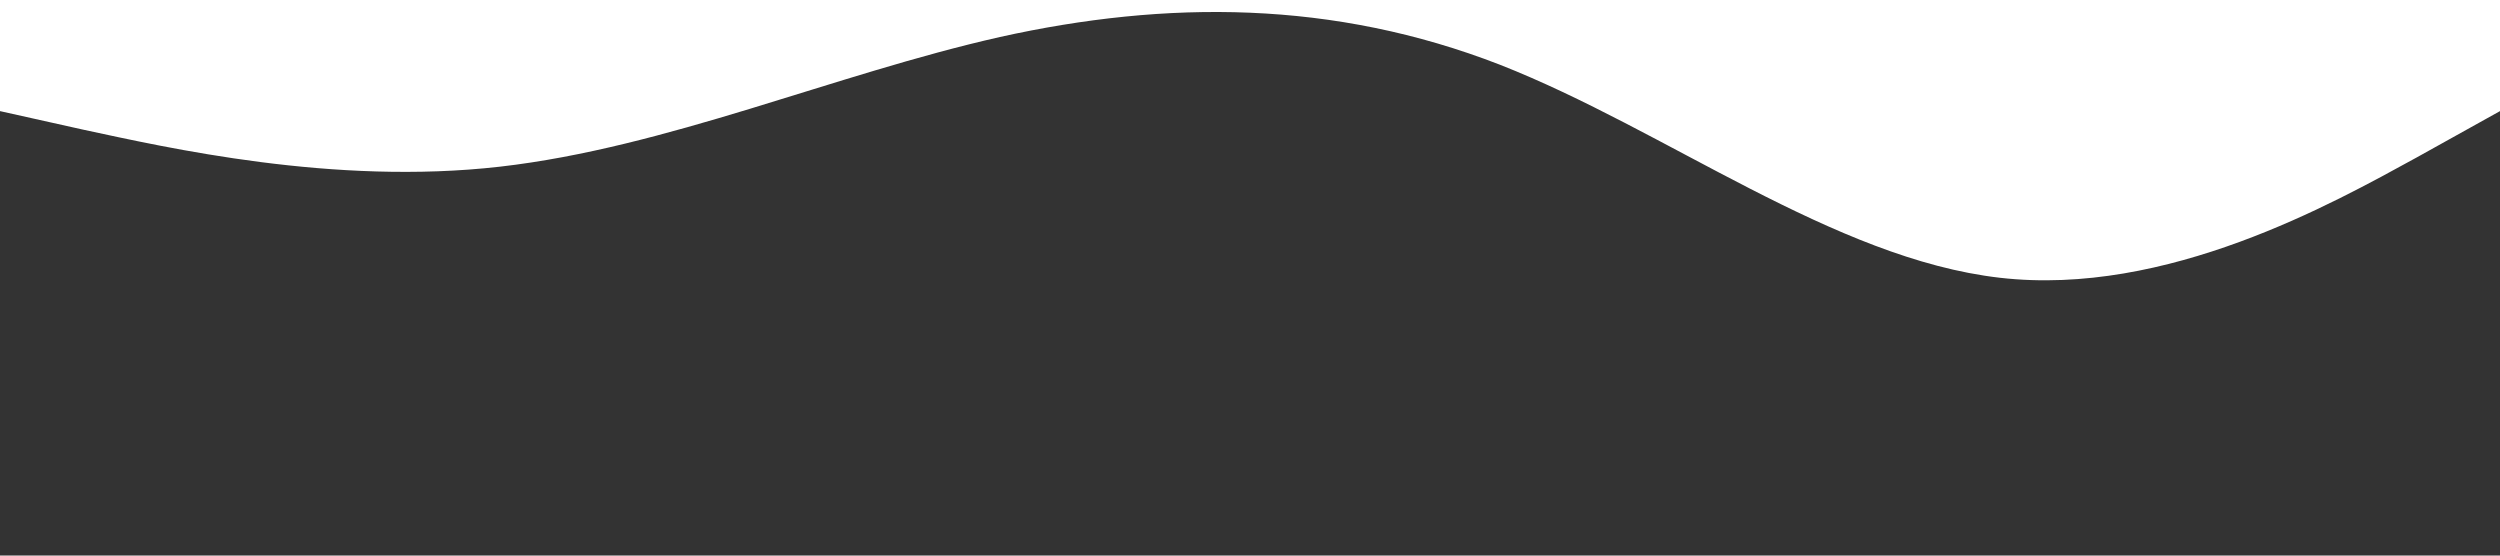 <?xml version="1.0" standalone="no"?>
<svg xmlns="http://www.w3.org/2000/svg" viewBox="0 0 1440 320">
<rect x="0" y="0" width="1440" height="320" fill="#333333" stroke="none"/>
<path fill="#ffffff" fill-opacity="1" d="M0,64L48,74.7C96,85,192,107,288,96C384,85,480,43,576,21.3C672,0,768,0,864,37.3C960,75,1056,149,1152,160C1248,171,1344,117,1392,90.7L1440,64L1440,0L1392,0C1344,0,1248,0,1152,0C1056,0,960,0,864,0C768,0,672,0,576,0C480,0,384,0,288,0C192,0,96,0,48,0L0,0Z"></path></svg>